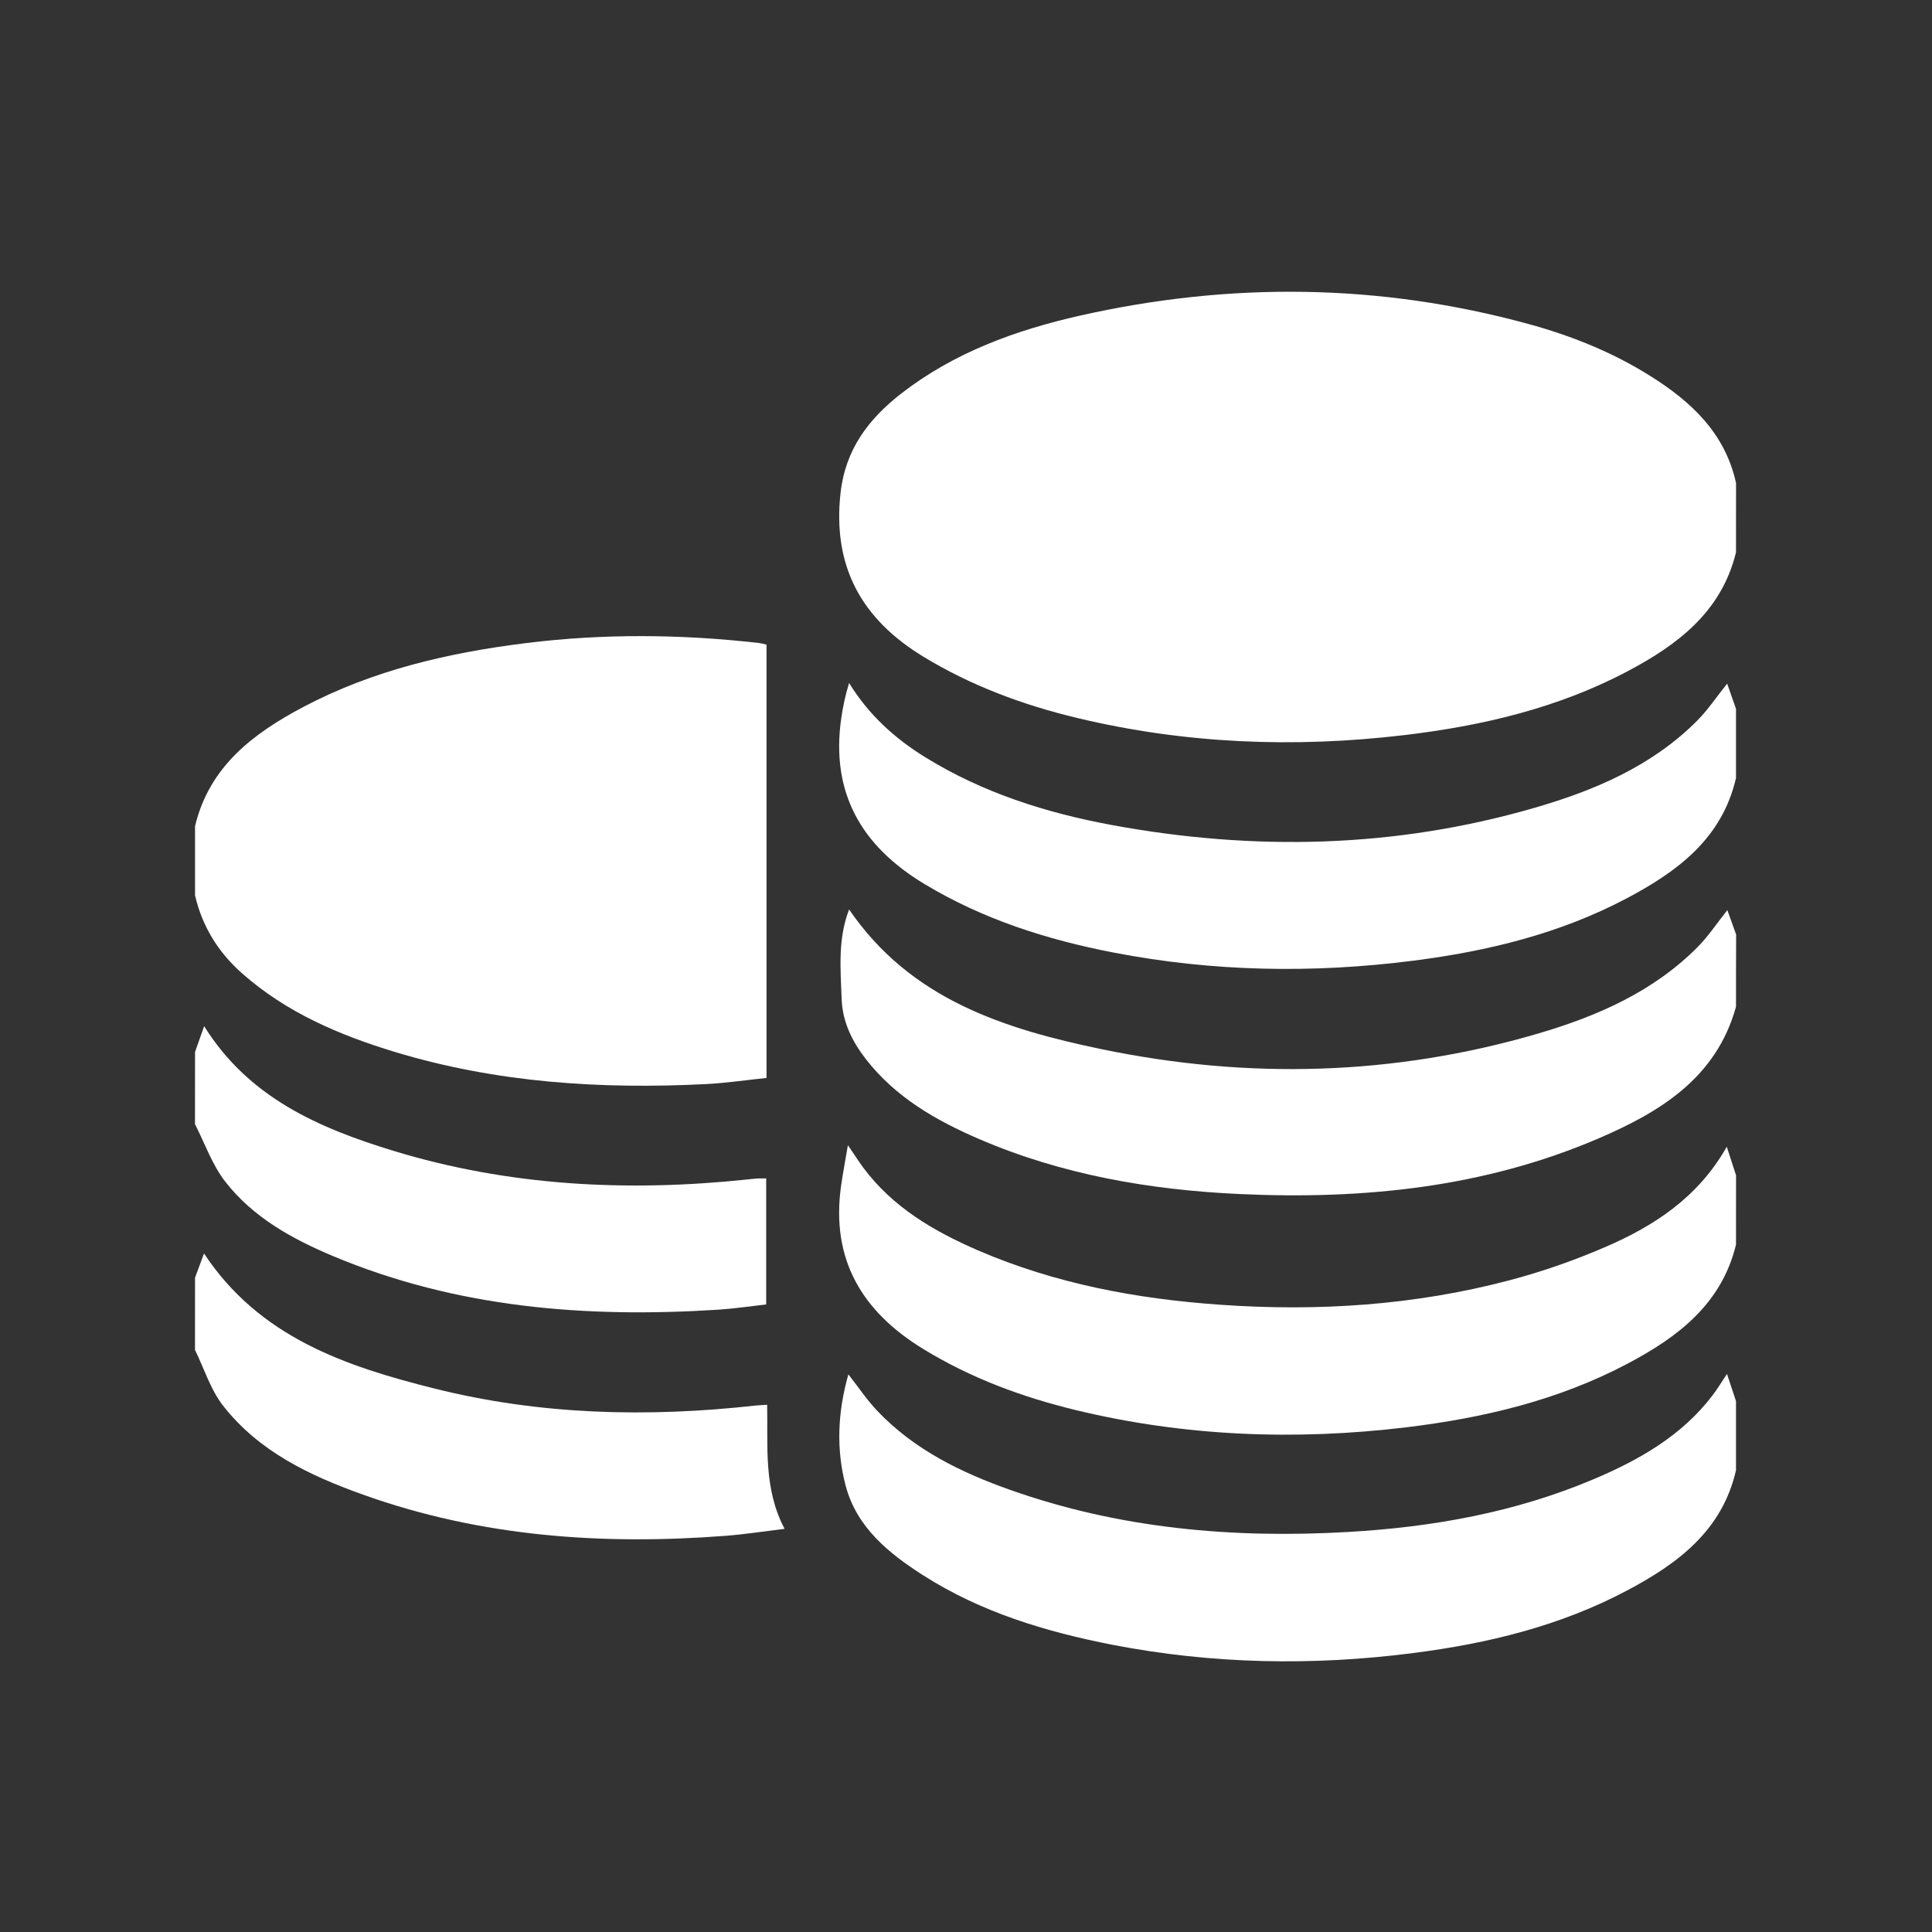 <?xml version="1.0" encoding="utf-8"?>
<!-- Generator: Adobe Illustrator 16.0.0, SVG Export Plug-In . SVG Version: 6.00 Build 0)  -->
<!DOCTYPE svg PUBLIC "-//W3C//DTD SVG 1.1//EN" "http://www.w3.org/Graphics/SVG/1.1/DTD/svg11.dtd">
<svg version="1.1" id="Layer_1" xmlns="http://www.w3.org/2000/svg" xmlns:xlink="http://www.w3.org/1999/xlink" x="0px" y="0px"
	 width="40px" height="40px" viewBox="-0.5 -0.5 40 40" enable-background="new -0.5 -0.5 40 40" xml:space="preserve">
<rect x="-0.5" y="-0.5" width="40" height="40" fill="#333333" stroke="none"/>
<g>
	<path fill="#FFFFFF" d="M35.442,10.935c-0.3,1.234-1.212,1.918-2.253,2.467c-1.441,0.76-3.005,1.126-4.61,1.317
		c-2.276,0.271-4.538,0.182-6.772-0.353c-1.125-0.269-2.199-0.667-3.193-1.272c-1.276-0.778-1.879-1.863-1.712-3.384
		c0.1-0.906,0.581-1.535,1.253-2.059c1.096-0.853,2.375-1.316,3.707-1.617c3.102-0.699,6.198-0.668,9.273,0.171
		c0.894,0.244,1.75,0.586,2.537,1.082c0.848,0.532,1.545,1.185,1.771,2.214C35.442,9.979,35.442,10.457,35.442,10.935z"/>
	<path fill="#FFFFFF" d="M3.538,16.605c0.295-1.236,1.206-1.922,2.247-2.471c1.441-0.76,3.005-1.121,4.609-1.32
		s3.21-0.184,4.814-0.002c0.05,0.006,0.099,0.021,0.162,0.035c0,2.987,0,5.963,0,8.971c-0.419,0.043-0.838,0.106-1.258,0.127
		c-2.18,0.11-4.336-0.029-6.438-0.666c-1.149-0.349-2.241-0.814-3.157-1.622c-0.497-0.438-0.829-0.973-0.979-1.619
		C3.538,17.561,3.538,17.083,3.538,16.605z"/>
	<path fill="#FFFFFF" d="M35.442,20.344c-0.409,1.479-1.58,2.183-2.856,2.73c-2.365,1.013-4.861,1.264-7.406,1.148
		c-1.867-0.085-3.69-0.398-5.417-1.143c-0.892-0.385-1.726-0.865-2.337-1.652c-0.285-0.368-0.484-0.771-0.501-1.248
		c-0.022-0.617-0.082-1.237,0.155-1.85c1.269,1.862,3.214,2.475,5.232,2.894c3.025,0.628,6.045,0.549,9.021-0.321
		c1.232-0.361,2.401-0.869,3.326-1.806c0.215-0.219,0.387-0.481,0.604-0.753c0.062,0.172,0.121,0.339,0.182,0.506
		C35.442,19.347,35.442,19.846,35.442,20.344z"/>
	<path fill="#FFFFFF" d="M35.442,25.268c-0.298,1.234-1.209,1.918-2.249,2.467c-1.432,0.757-2.984,1.123-4.578,1.316
		c-2.295,0.276-4.577,0.189-6.832-0.354c-1.113-0.269-2.178-0.662-3.162-1.264c-1.272-0.775-1.921-1.855-1.708-3.377
		c0.036-0.254,0.084-0.506,0.142-0.846c0.142,0.207,0.227,0.342,0.321,0.469c0.61,0.818,1.459,1.313,2.371,1.708
		c1.598,0.69,3.284,1.005,5.012,1.126c2.023,0.143,4.025,0.013,5.989-0.505c0.679-0.179,1.349-0.413,1.993-0.692
		c1.012-0.437,1.919-1.029,2.51-2.074c0.074,0.229,0.133,0.409,0.192,0.592C35.442,24.312,35.442,24.789,35.442,25.268z"/>
	<path fill="#FFFFFF" d="M35.442,15.608c-0.288,1.251-1.21,1.934-2.259,2.489c-1.384,0.733-2.884,1.097-4.424,1.293
		c-2.071,0.265-4.142,0.23-6.197-0.167c-1.383-0.267-2.708-0.688-3.925-1.422c-1.305-0.787-1.941-1.889-1.72-3.429
		c0.035-0.242,0.085-0.481,0.163-0.731c0.402,0.655,0.941,1.144,1.573,1.535c1.19,0.736,2.503,1.153,3.865,1.405
		c2.94,0.543,5.865,0.481,8.749-0.355c1.245-0.36,2.428-0.862,3.365-1.799c0.225-0.225,0.404-0.496,0.627-0.773
		c0.06,0.171,0.121,0.346,0.183,0.521C35.442,14.653,35.442,15.131,35.442,15.608z"/>
	<path fill="#FFFFFF" d="M35.442,29.94c-0.286,1.252-1.208,1.935-2.255,2.489c-1.384,0.735-2.885,1.098-4.424,1.295
		c-2.082,0.269-4.163,0.23-6.229-0.17c-1.381-0.27-2.718-0.672-3.917-1.437c-0.72-0.459-1.383-0.997-1.61-1.862
		c-0.196-0.748-0.166-1.516,0.058-2.3c0.214,0.274,0.386,0.532,0.596,0.753c0.763,0.804,1.731,1.277,2.755,1.639
		c2.266,0.802,4.61,1.008,6.993,0.871c1.75-0.1,3.46-0.405,5.084-1.092c0.944-0.4,1.824-0.898,2.463-1.736
		c0.098-0.128,0.181-0.268,0.299-0.444c0.07,0.214,0.129,0.388,0.187,0.562C35.442,28.984,35.442,29.463,35.442,29.94z"/>
	<path fill="#FFFFFF" d="M3.538,25.952c0.06-0.161,0.12-0.321,0.186-0.5c1.144,1.732,2.926,2.335,4.771,2.796
		c2.187,0.548,4.41,0.601,6.643,0.353c0.07-0.008,0.141-0.009,0.245-0.017c0.018,0.867-0.078,1.737,0.361,2.569
		c-0.443,0.054-0.828,0.114-1.215,0.144c-2.559,0.197-5.078,0.02-7.513-0.852C5.912,30.051,4.856,29.55,4.116,28.6
		c-0.259-0.332-0.389-0.765-0.579-1.151C3.538,26.949,3.538,26.451,3.538,25.952z"/>
	<path fill="#FFFFFF" d="M3.538,21.279c0.061-0.171,0.121-0.342,0.189-0.533c0.923,1.482,2.377,2.109,3.909,2.578
		c2.396,0.732,4.851,0.857,7.332,0.596c0.072-0.008,0.145-0.016,0.217-0.021c0.051-0.003,0.103-0.001,0.178-0.001
		c0,0.861,0,1.717,0,2.609c-0.327,0.037-0.662,0.087-0.999,0.109c-2.731,0.174-5.412-0.037-7.969-1.11
		c-0.848-0.356-1.656-0.802-2.23-1.54c-0.272-0.348-0.423-0.791-0.628-1.192C3.538,22.275,3.538,21.777,3.538,21.279z"/>
</g>
</svg>
